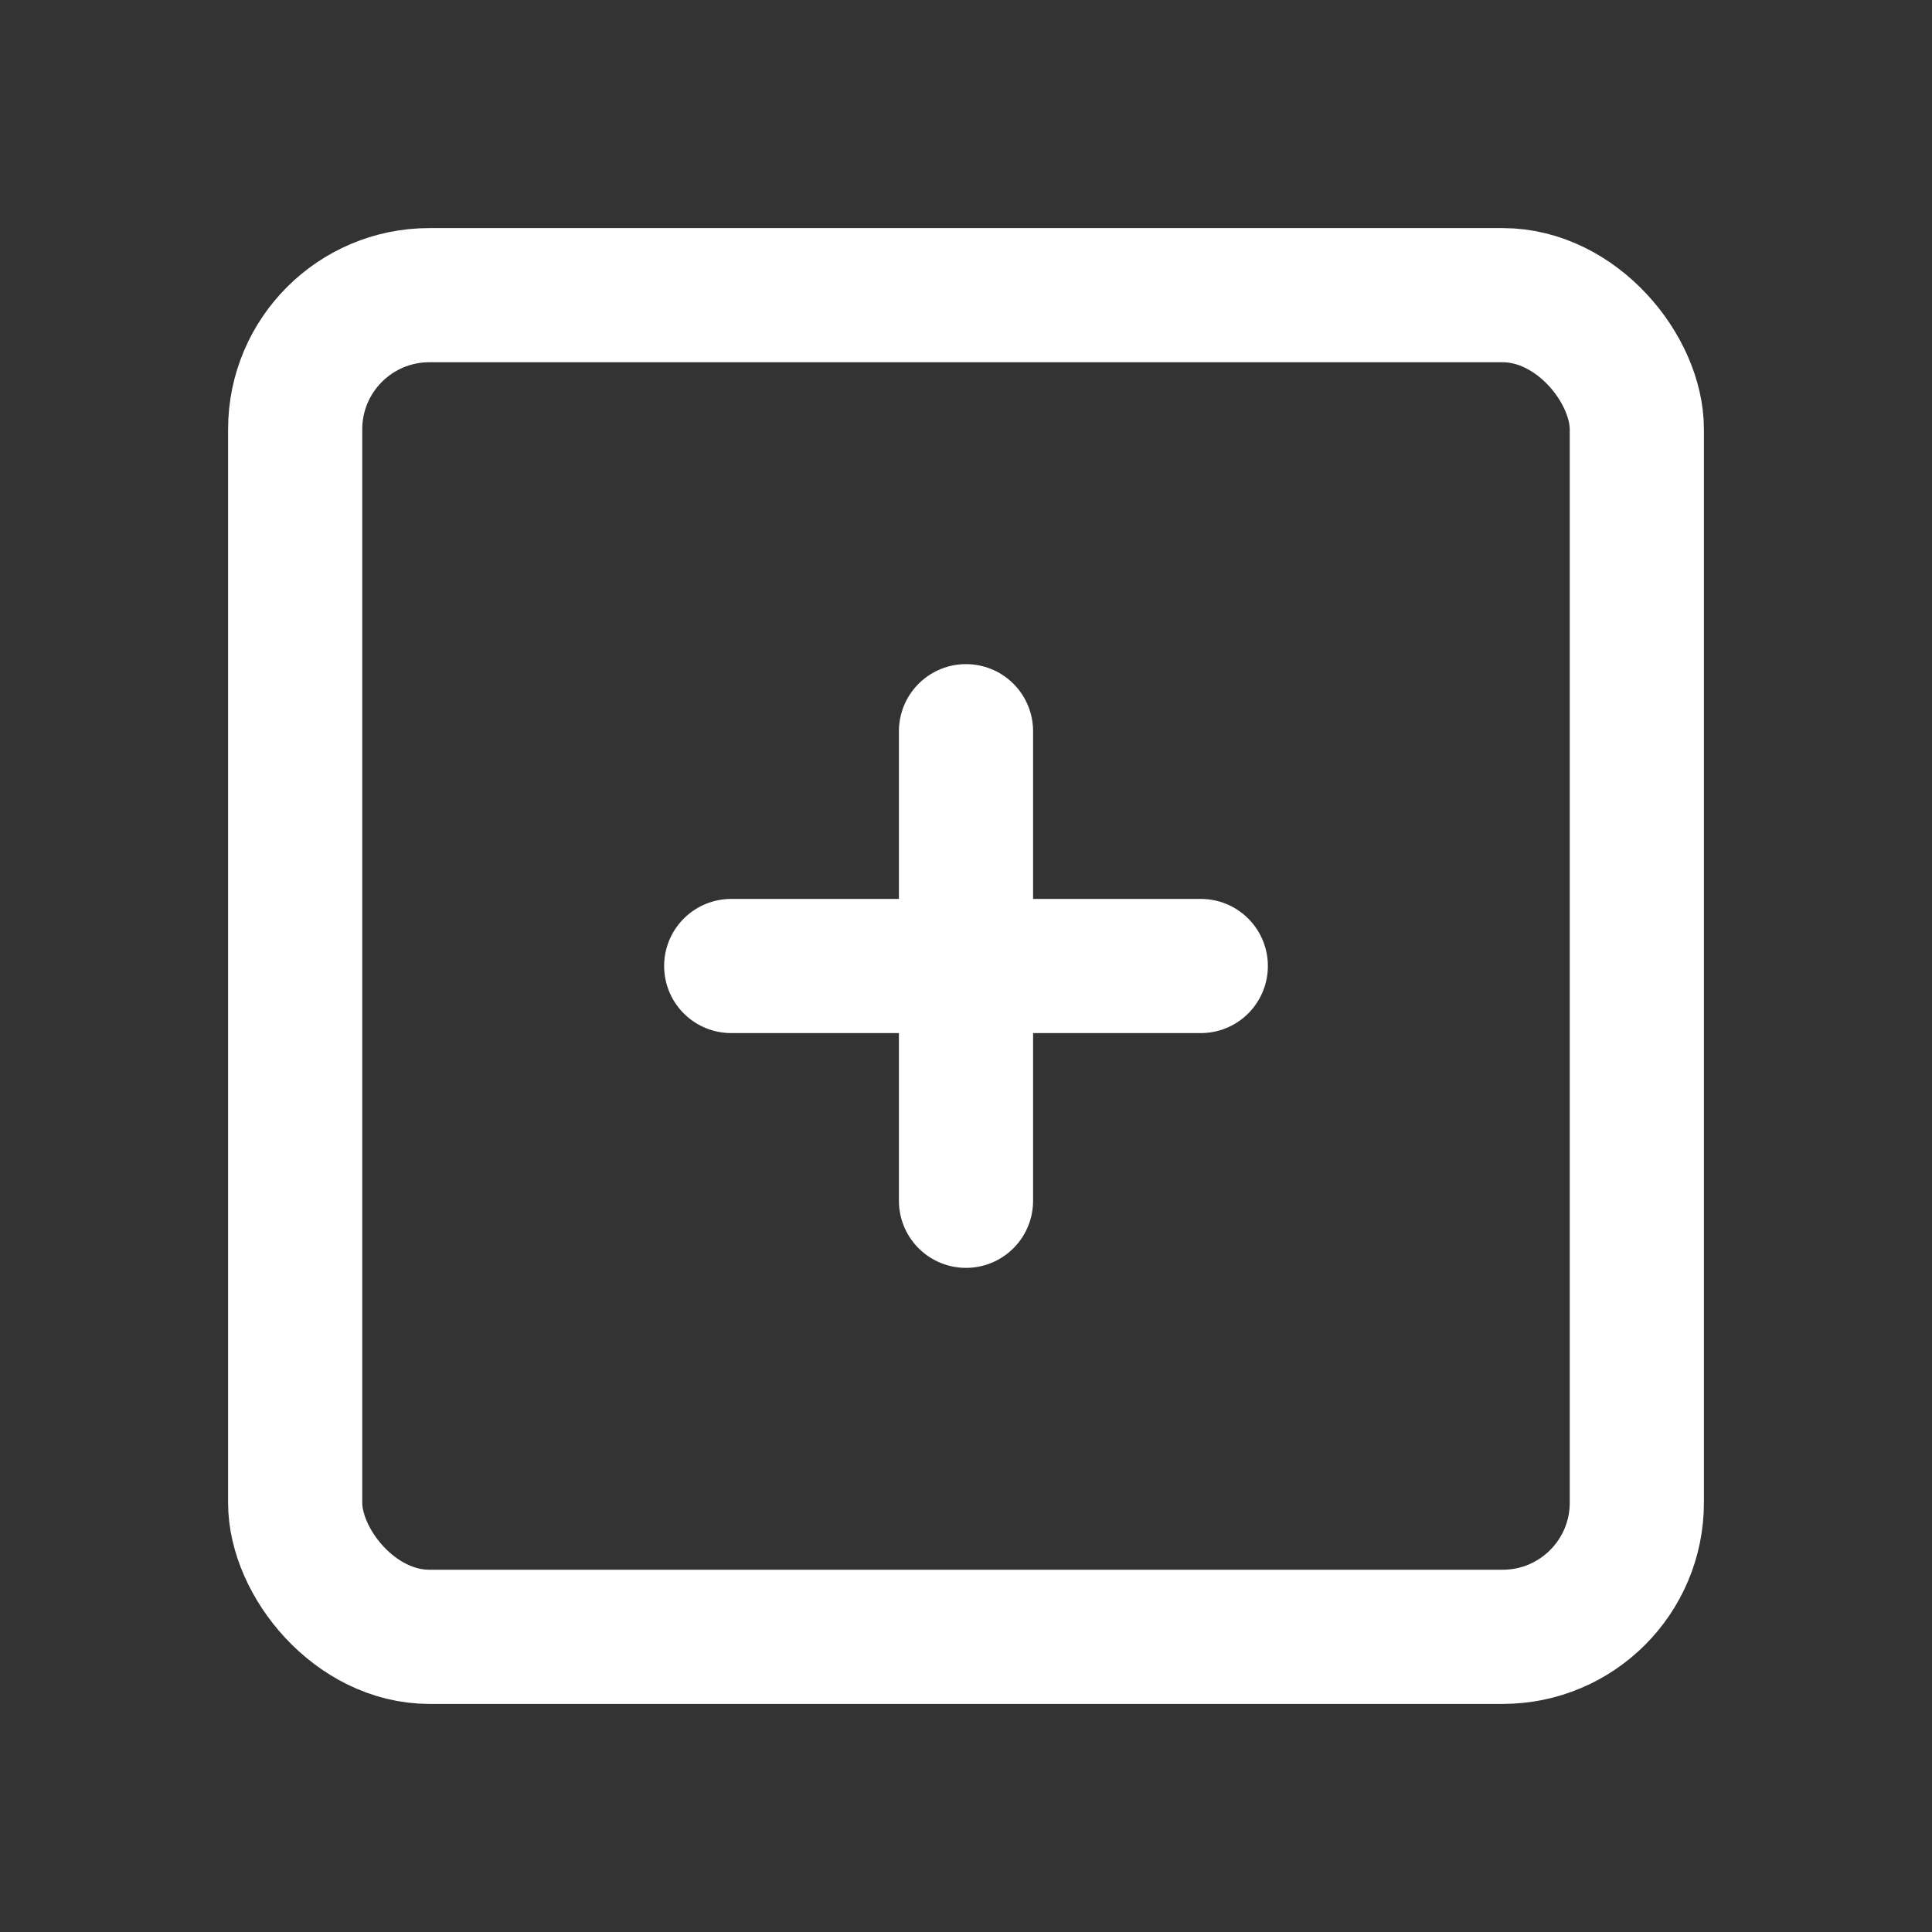 <svg viewBox="-2.4 -2.4 28.80 28.80" xmlns="http://www.w3.org/2000/svg" fill="#000000"><rect x="-2.4" y="-2.4" width="28.80" height="28.80" fill="#333333" stroke="none"/><g id="SVGRepo_bgCarrier" stroke-width="0"></g><g id="SVGRepo_tracerCarrier" stroke-linecap="round" stroke-linejoin="round"></g><g id="SVGRepo_iconCarrier"> <title></title> <g id="Complete"> <g id="add-square"> <g> <rect data-name="--Rectangle" fill="none" height="20" id="_--Rectangle" rx="2" ry="2" stroke="#ffffff" stroke-linecap="round" stroke-linejoin="round" stroke-width="2" width="20" x="2" y="2"></rect> <line fill="none" stroke="#ffffff" stroke-linecap="round" stroke-linejoin="round" stroke-width="2" x1="15.5" x2="8.5" y1="12" y2="12"></line> <line fill="none" stroke="#ffffff" stroke-linecap="round" stroke-linejoin="round" stroke-width="2" x1="12" x2="12" y1="15.5" y2="8.5"></line> </g> </g> </g> </g></svg>